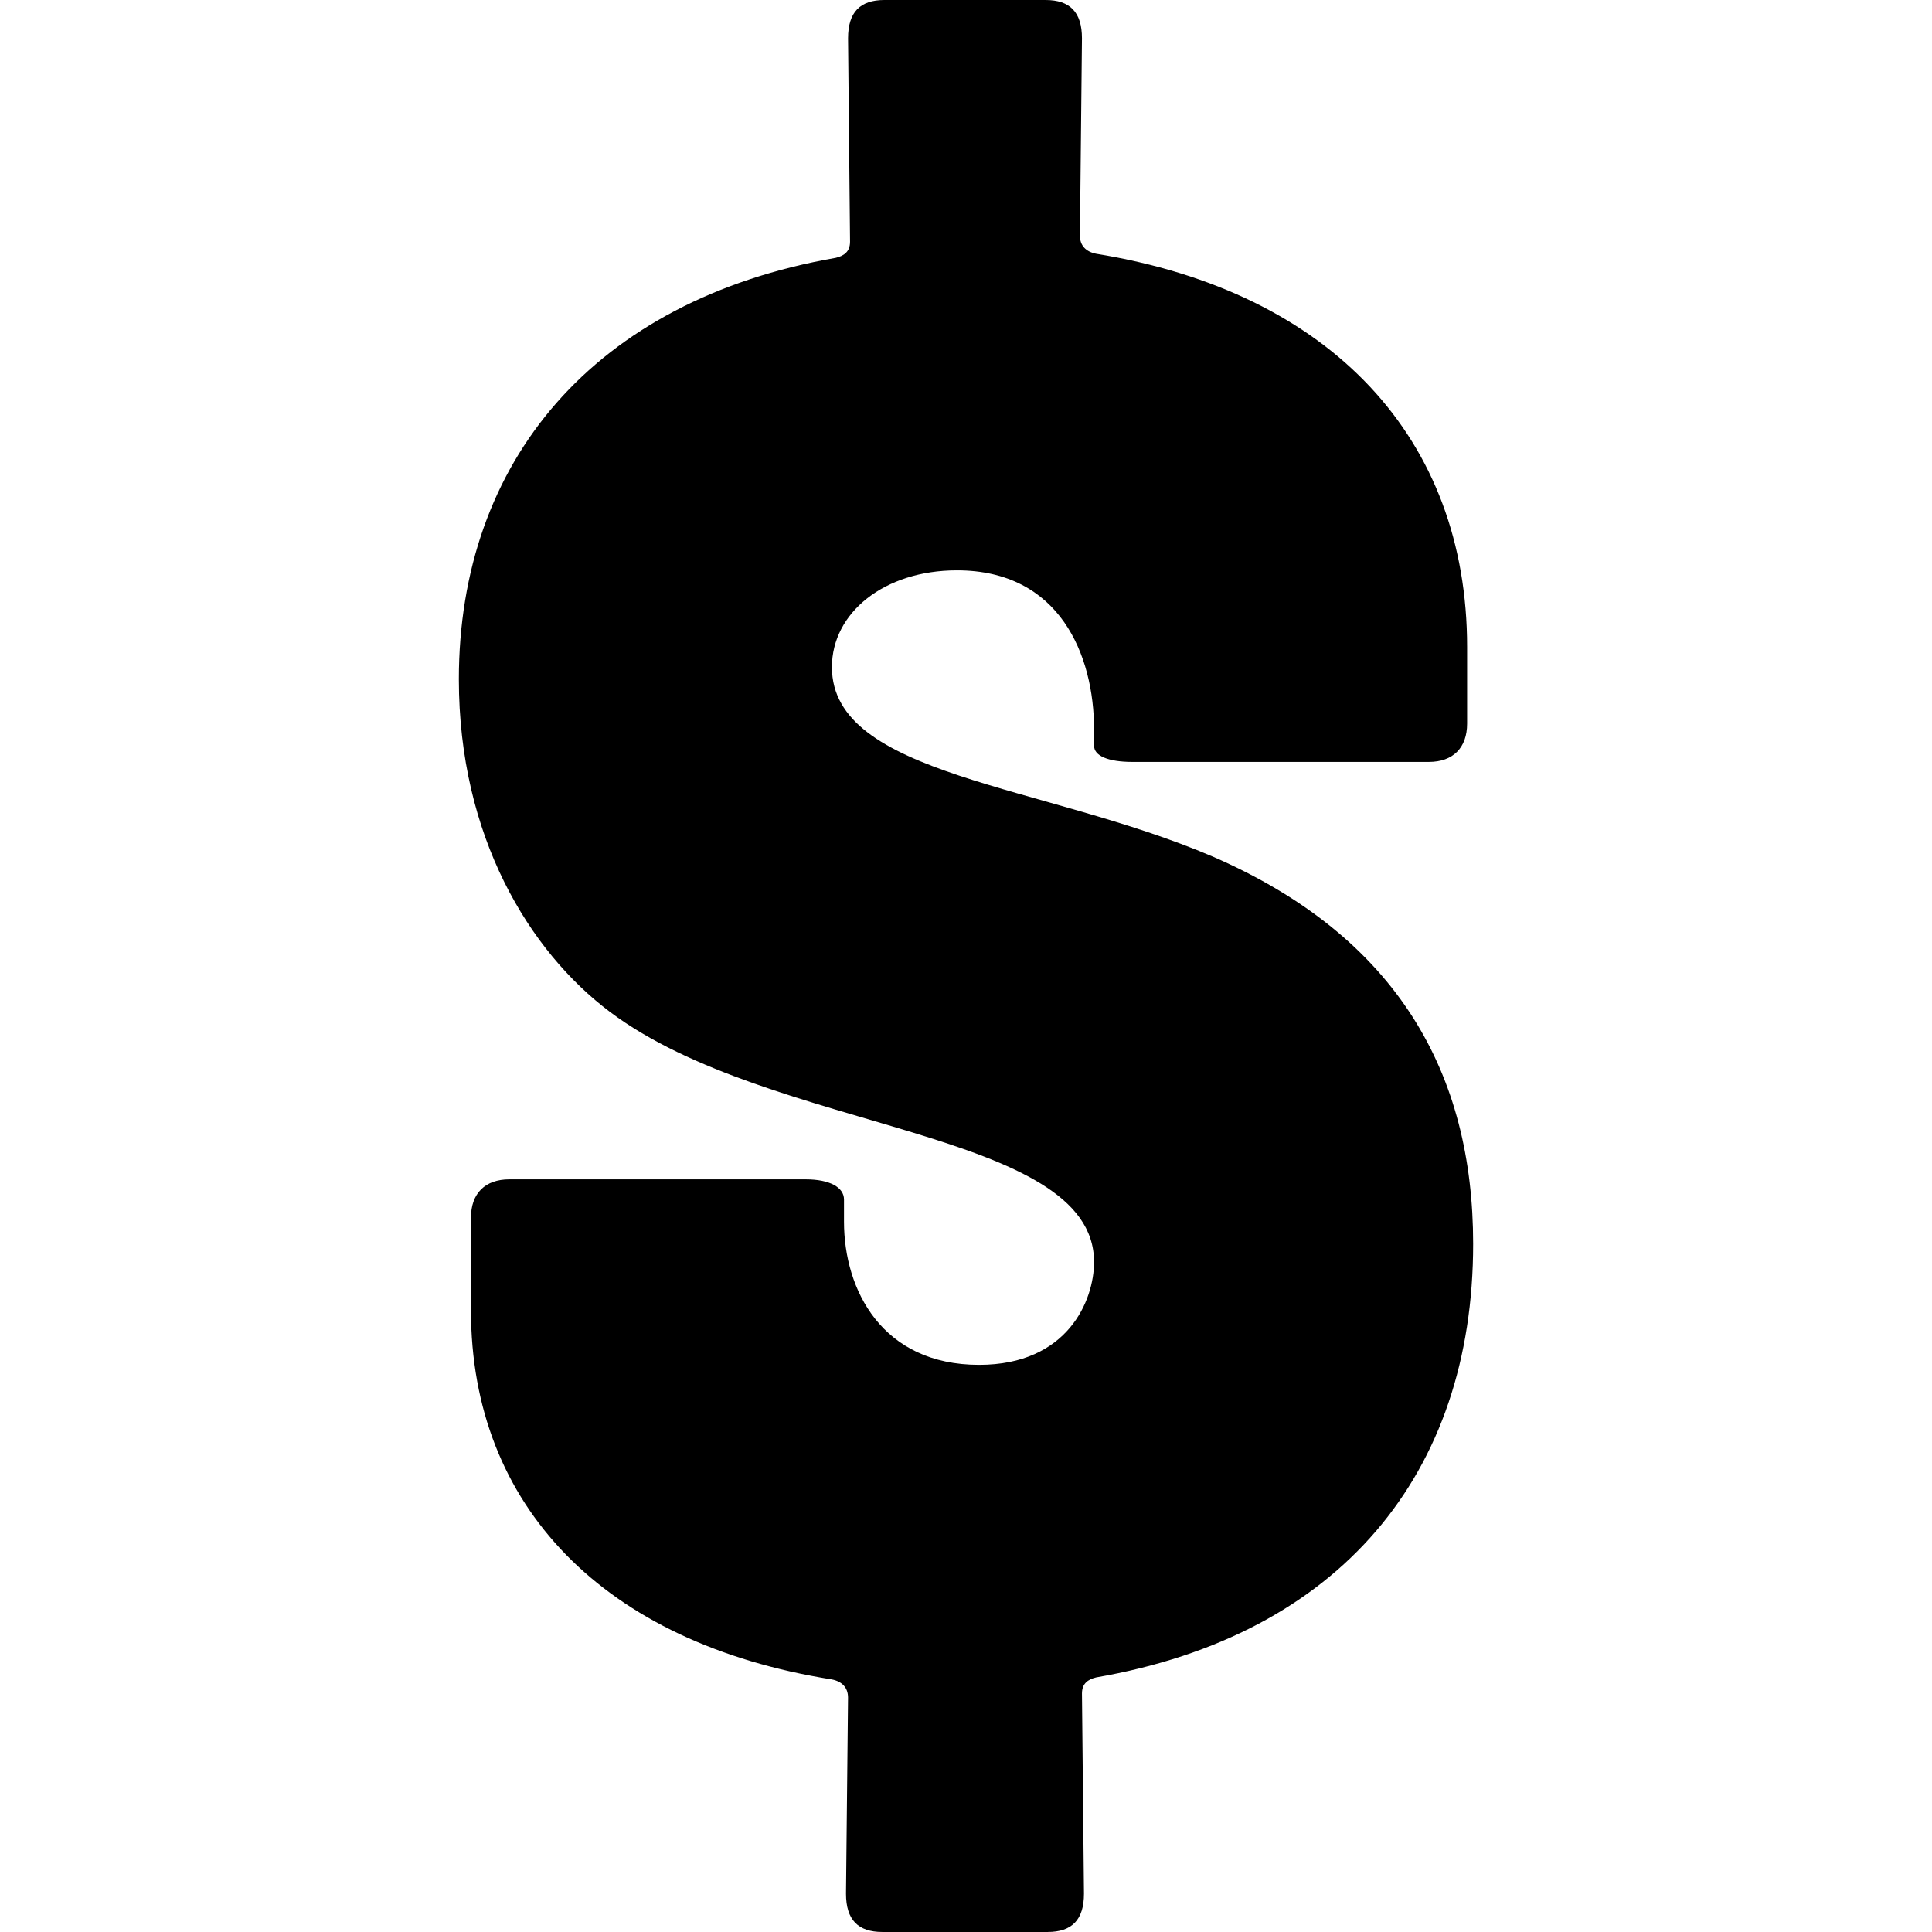 <svg
  version="1.1"
  xmlns="http://www.w3.org/2000/svg"
  xmlns:xlink="http://www.w3.org/1999/xlink"
  x="0px"
  y="0px"
  width="20px"
  height="20px"
  viewBox="0 0 52.5 100"
  enable-background="new 0 0 52.5 100"
  xml:space="preserve"
>
  <path
    class="picto__background"
    d="M32.984,86.823c-0.42,0.104-0.732,0.313-0.732,0.835l0.104,10.359c0,1.356-0.627,1.982-1.879,1.982H21.92
    c-1.254,0-1.881-0.626-1.881-1.982l0.105-10.15c0-0.521-0.314-0.835-0.834-0.939C7.516,85.049,0.627,77.951,0.627,67.827v-4.802
    c0-1.252,0.729-1.982,1.982-1.982h15.344c1.252,0,1.982,0.417,1.982,1.043v1.148c0,3.549,1.984,7.41,6.992,7.41
    c4.594,0,5.951-3.34,5.951-5.322c0-6.889-16.701-6.68-25.053-12.943C3.652,49.248,0,43.299,0,35.158
    c0-11.273,6.992-19.623,19.518-21.815c0.418-0.104,0.73-0.313,0.73-0.835L20.145,1.982C20.145,0.626,20.771,0,22.023,0h8.348
    c1.256,0,1.881,0.626,1.881,1.982l-0.105,10.213c0,0.521,0.314,0.834,0.838,0.939c12.209,1.982,19.203,9.602,19.203,20.354v3.965
    c0,1.253-0.73,1.984-1.982,1.984H34.861c-1.252,0-1.982-0.313-1.982-0.836v-0.834c0-3.862-1.775-8.246-7.098-8.246
    c-3.758,0-6.471,2.191-6.471,5.01c0,5.637,10.959,6.055,19.725,9.812C48.639,48.518,52.5,55.615,52.5,64.383
    C52.5,76.281,45.611,84.632,32.984,86.823z"
  />
</svg>
